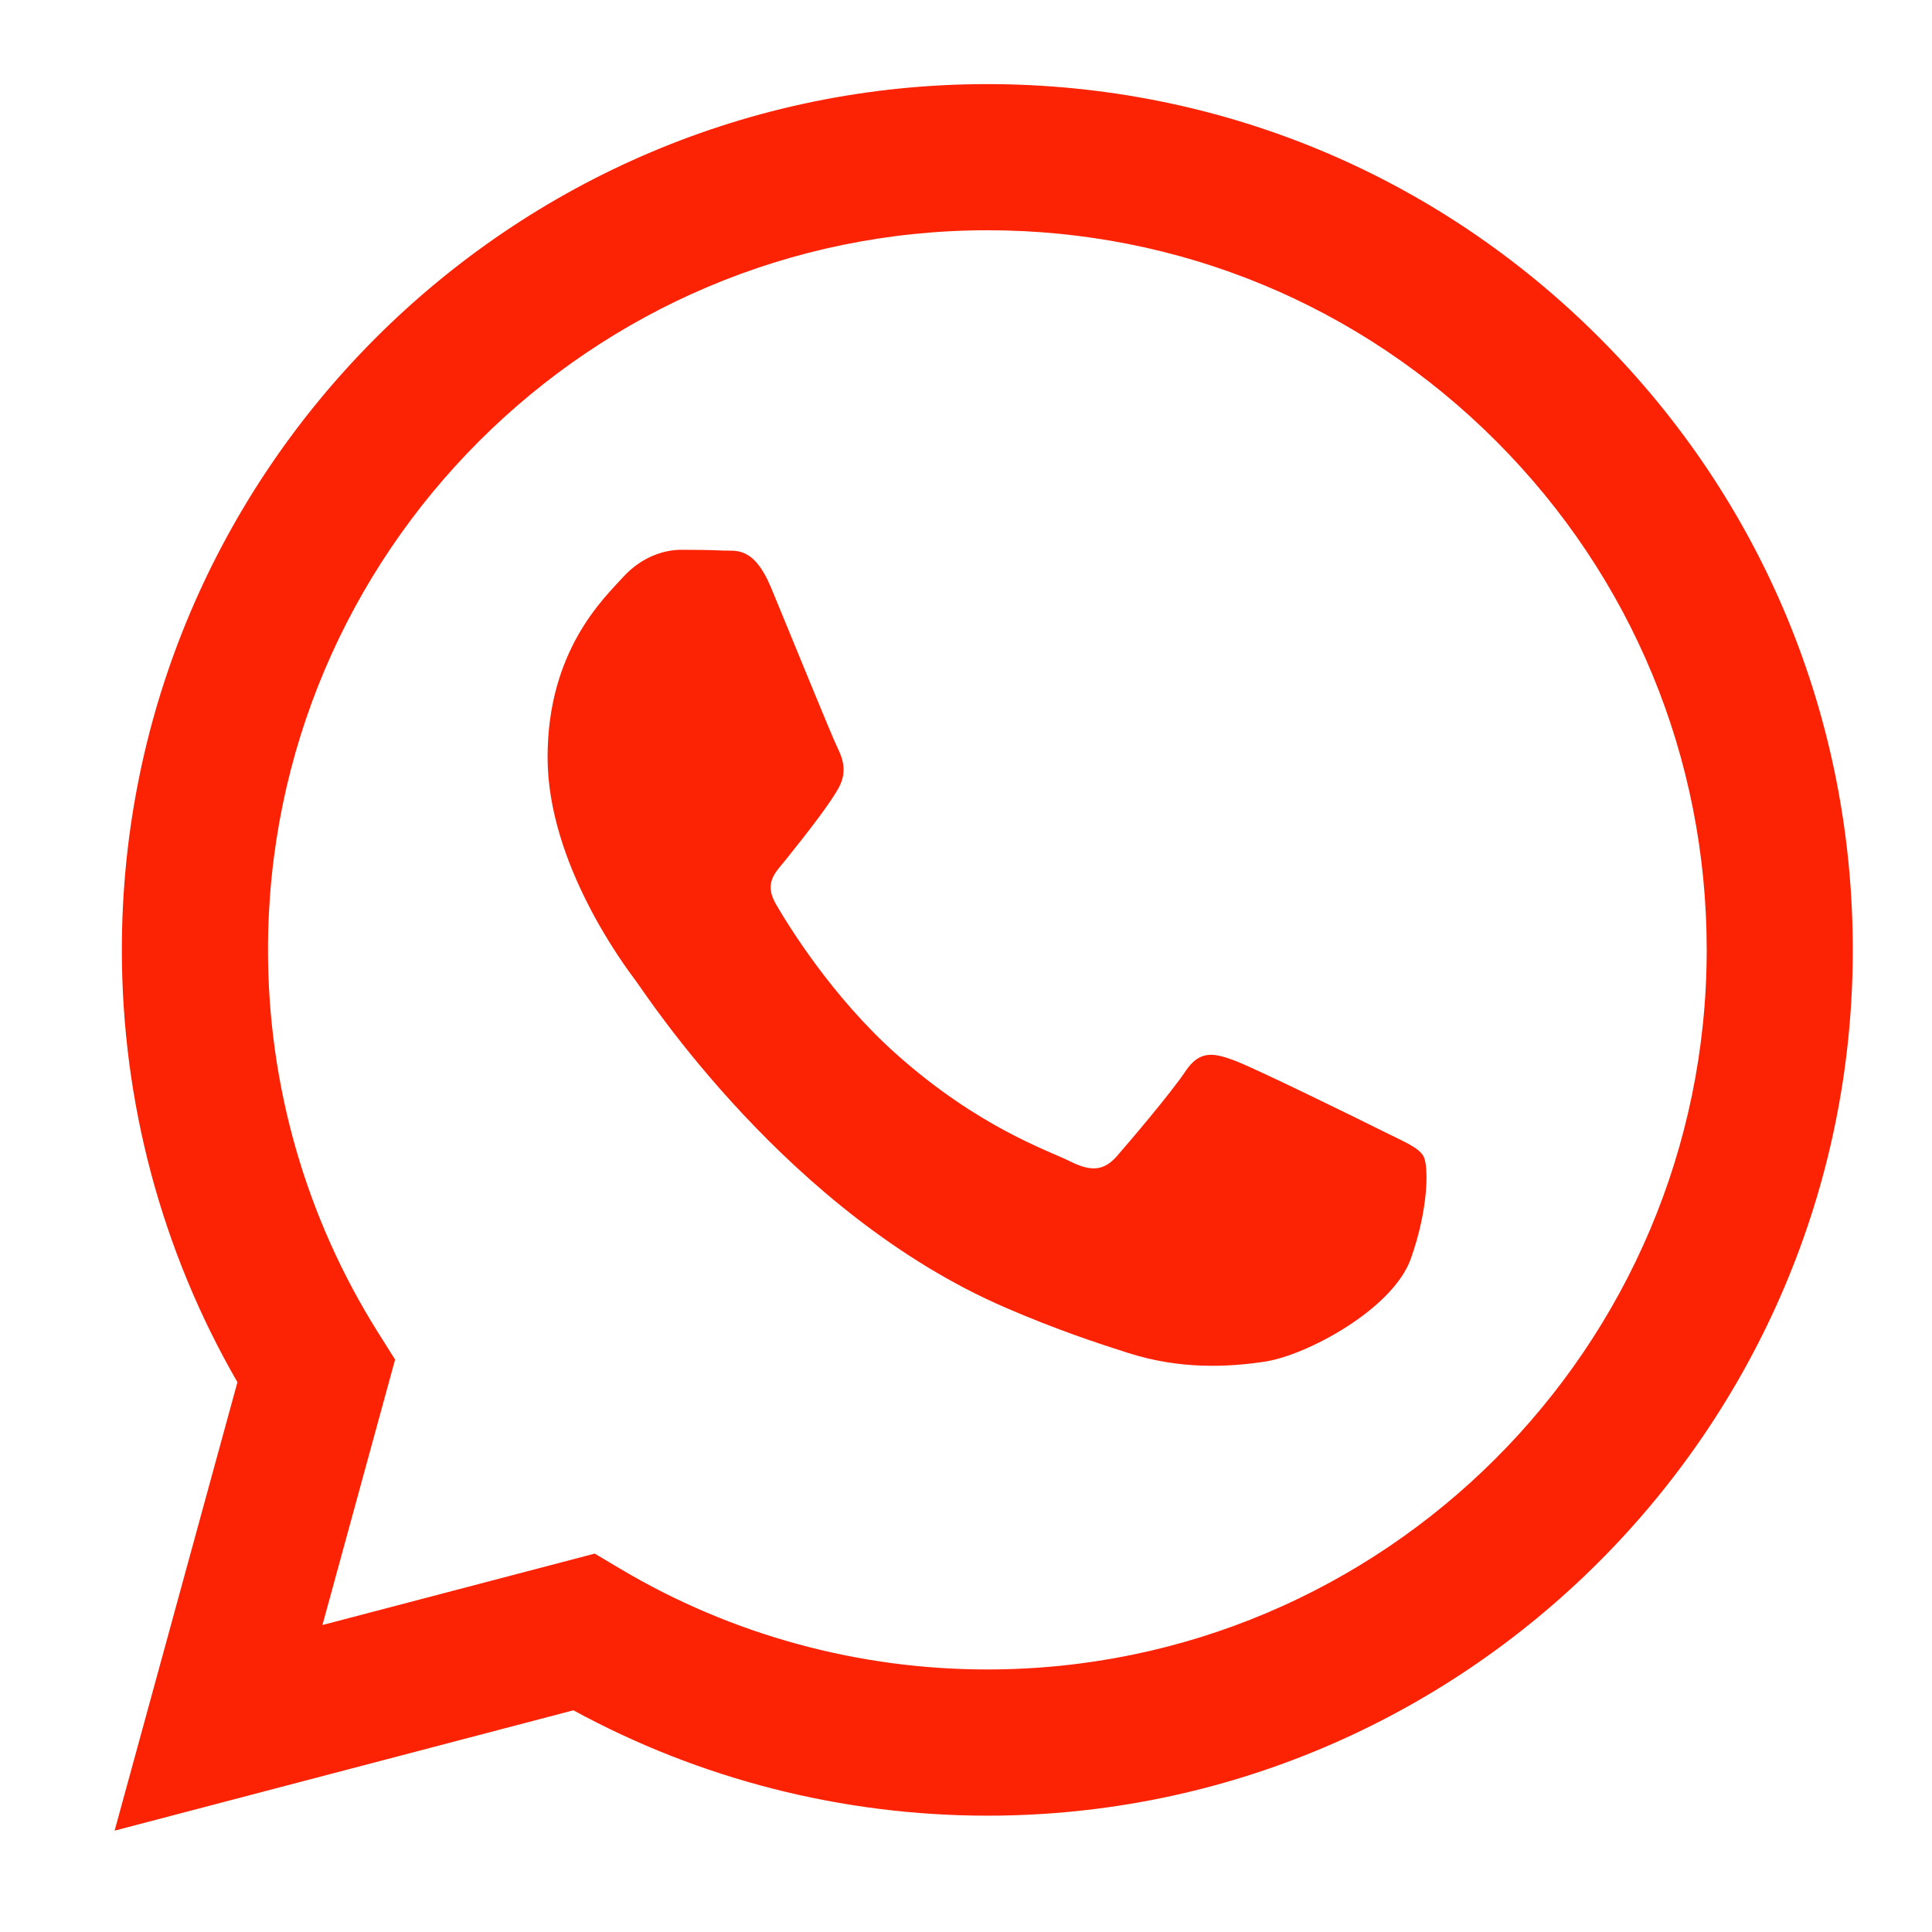 <svg width="28" height="28" viewBox="0 0 28 28" fill="none" xmlns="http://www.w3.org/2000/svg">
<path fill-rule="evenodd" clip-rule="evenodd" d="M23.182 4.897C20.814 2.526 17.665 1.22 14.309 1.219C7.396 1.219 1.769 6.845 1.766 13.761C1.765 15.972 2.343 18.13 3.441 20.032L1.661 26.531L8.31 24.787C10.143 25.786 12.205 26.313 14.304 26.314H14.31C21.223 26.314 26.85 20.687 26.852 13.771C26.854 10.419 25.55 7.268 23.182 4.897ZM14.309 24.195H14.305C12.434 24.195 10.6 23.692 8.999 22.742L8.619 22.516L4.673 23.551L5.726 19.704L5.478 19.31C4.434 17.65 3.883 15.731 3.884 13.762C3.886 8.014 8.563 3.337 14.314 3.337C17.098 3.338 19.716 4.424 21.684 6.394C23.652 8.365 24.736 10.984 24.735 13.77C24.732 19.519 20.056 24.195 14.309 24.195V24.195ZM20.028 16.387C19.715 16.23 18.174 15.473 17.886 15.368C17.599 15.263 17.39 15.211 17.181 15.525C16.972 15.838 16.372 16.544 16.189 16.753C16.006 16.963 15.823 16.989 15.51 16.832C15.197 16.675 14.187 16.344 12.989 15.276C12.058 14.445 11.429 13.419 11.246 13.105C11.063 12.791 11.245 12.638 11.383 12.466C11.723 12.044 12.062 11.603 12.167 11.394C12.272 11.184 12.219 11.001 12.141 10.845C12.062 10.688 11.436 9.145 11.175 8.517C10.92 7.907 10.662 7.989 10.469 7.979C10.287 7.97 10.078 7.968 9.869 7.968C9.66 7.968 9.32 8.047 9.033 8.361C8.746 8.675 7.936 9.433 7.936 10.975C7.936 12.518 9.059 14.008 9.216 14.217C9.372 14.427 11.426 17.592 14.57 18.95C15.317 19.273 15.901 19.465 16.356 19.61C17.107 19.848 17.79 19.815 18.33 19.734C18.933 19.644 20.184 18.976 20.446 18.244C20.707 17.512 20.707 16.884 20.628 16.753C20.55 16.623 20.341 16.544 20.028 16.387V16.387Z" fill="#FC2204"/>
</svg>
